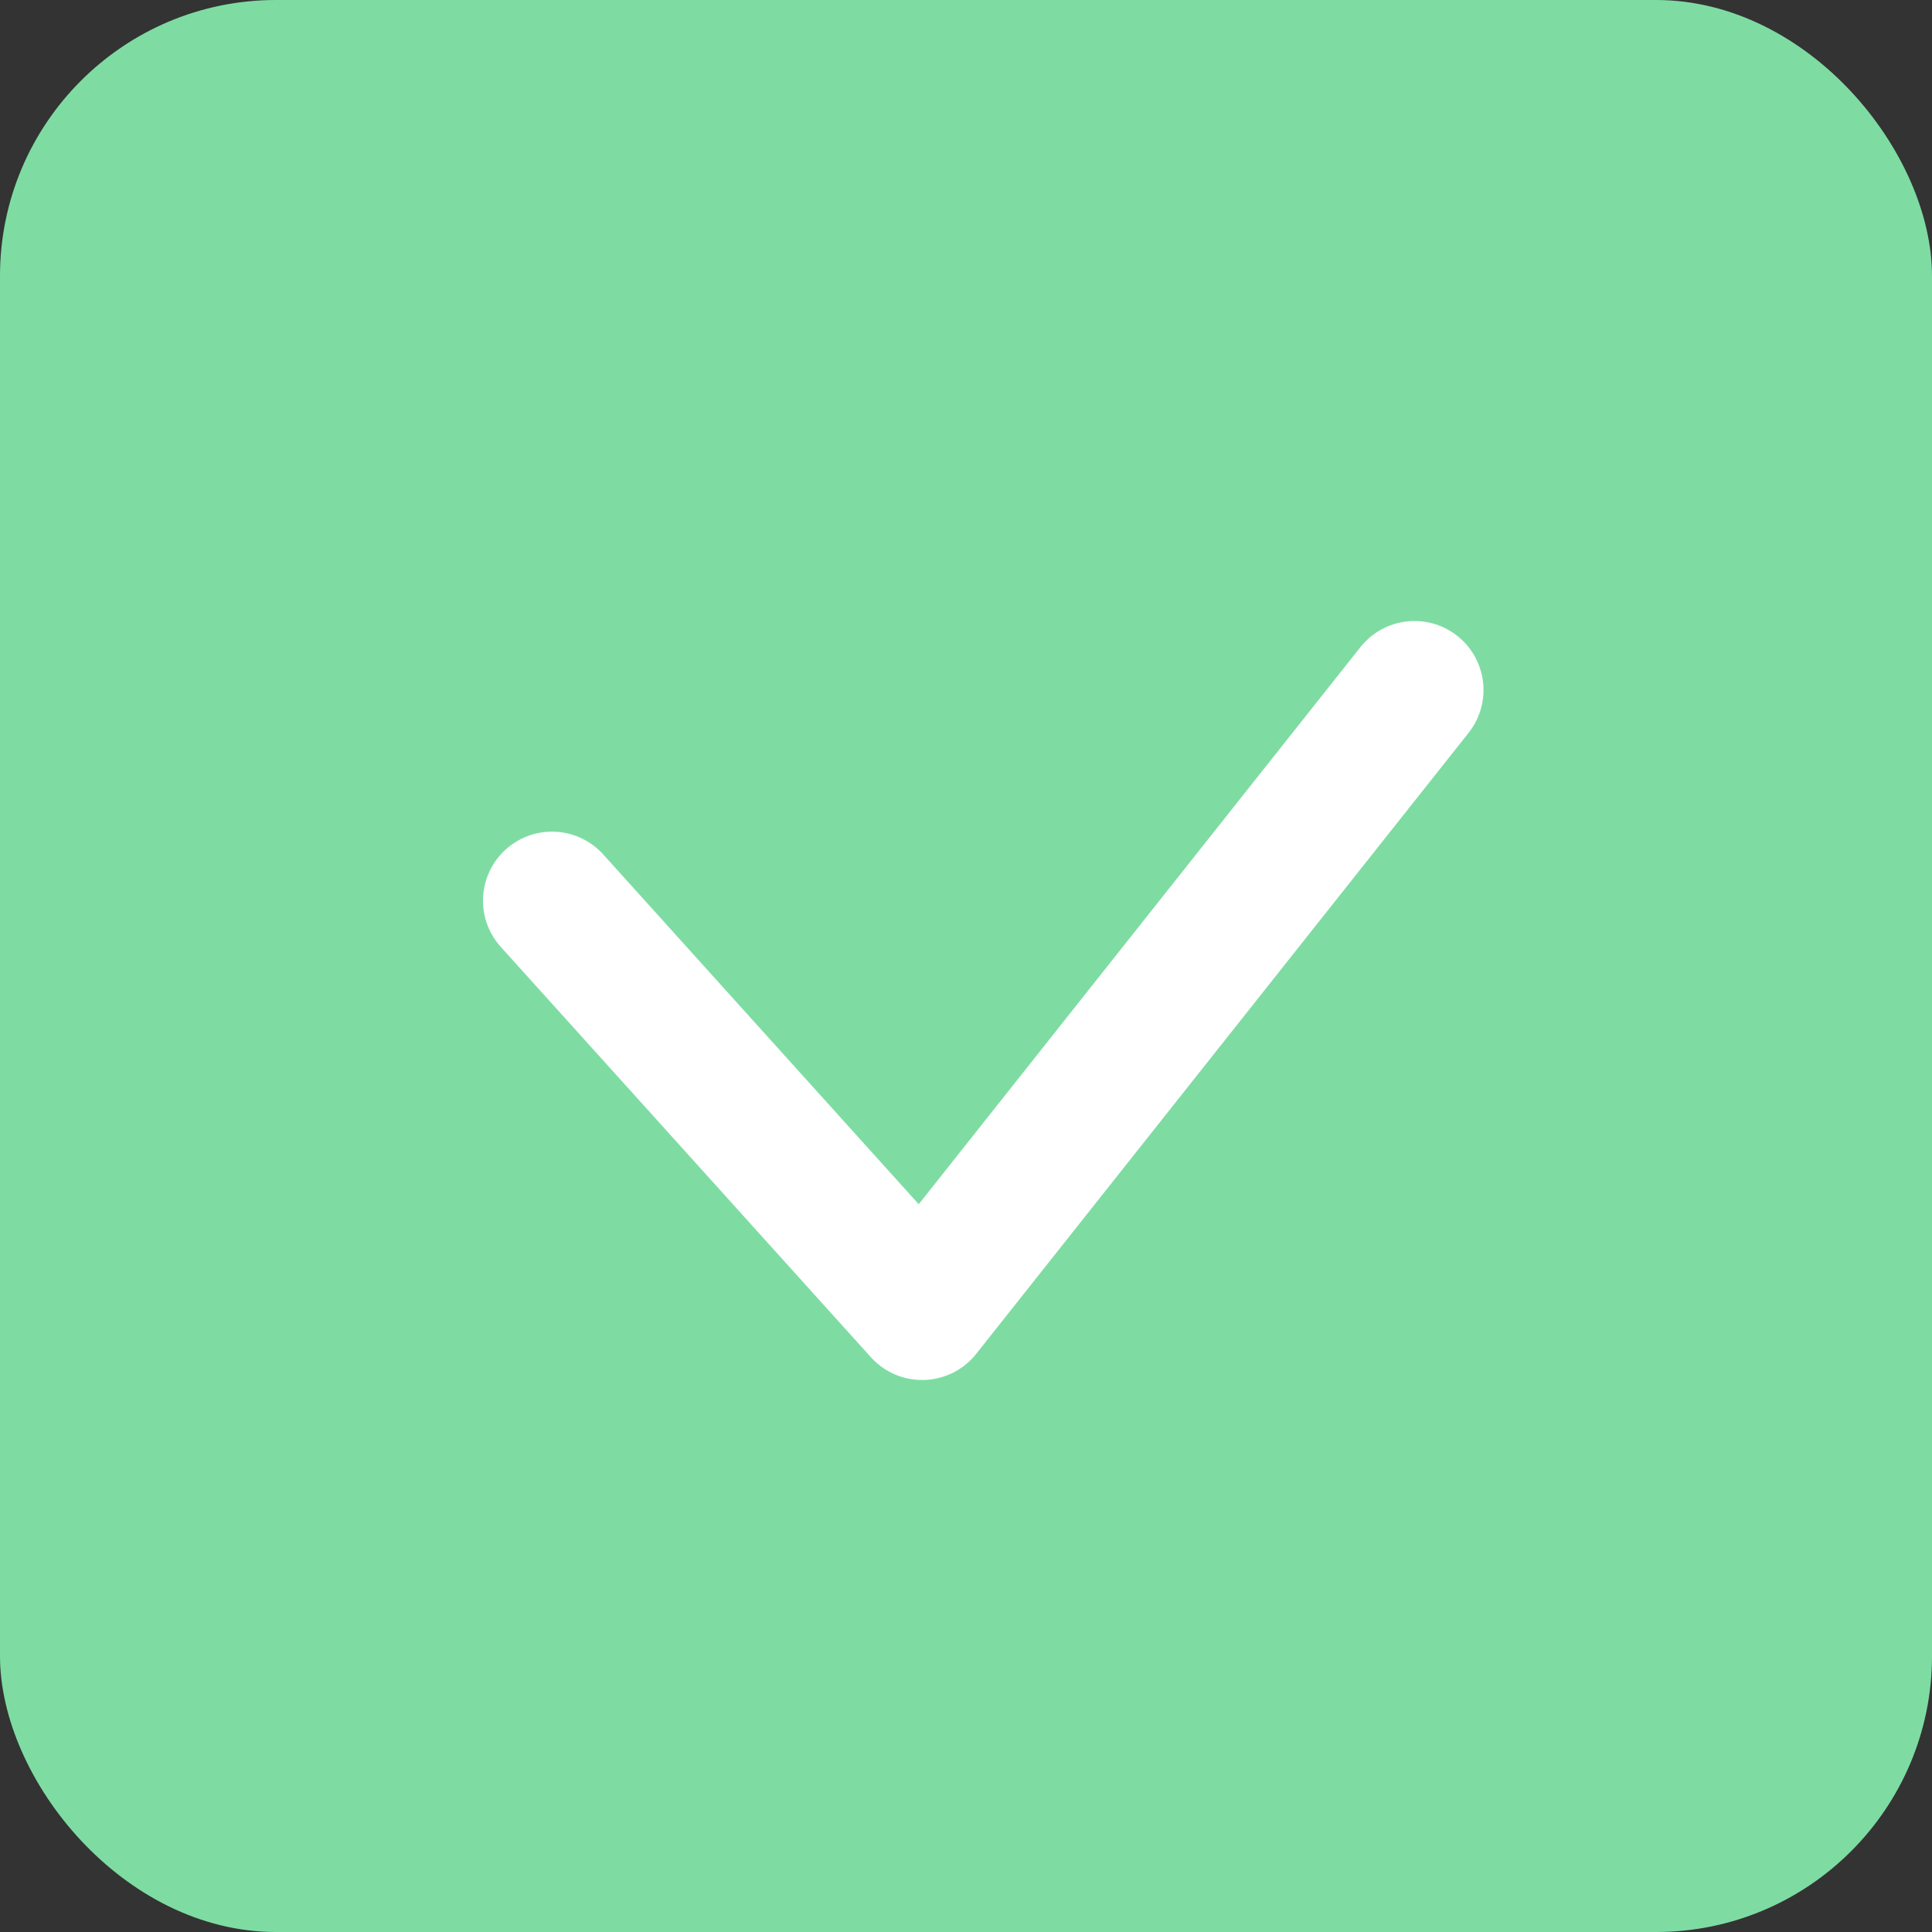 <svg width="28" height="28" viewBox="0 0 28 28" fill="none" xmlns="http://www.w3.org/2000/svg">
<rect x="0" y="0" width="28" height="28" fill="#333333" stroke="none"/>
<rect width="28" height="28" rx="4" fill="#7EDCA3"/>
<path d="M8 13.053L13.364 19L20.5 10" stroke="white" stroke-width="2" stroke-linecap="round" stroke-linejoin="round"/>
</svg>

